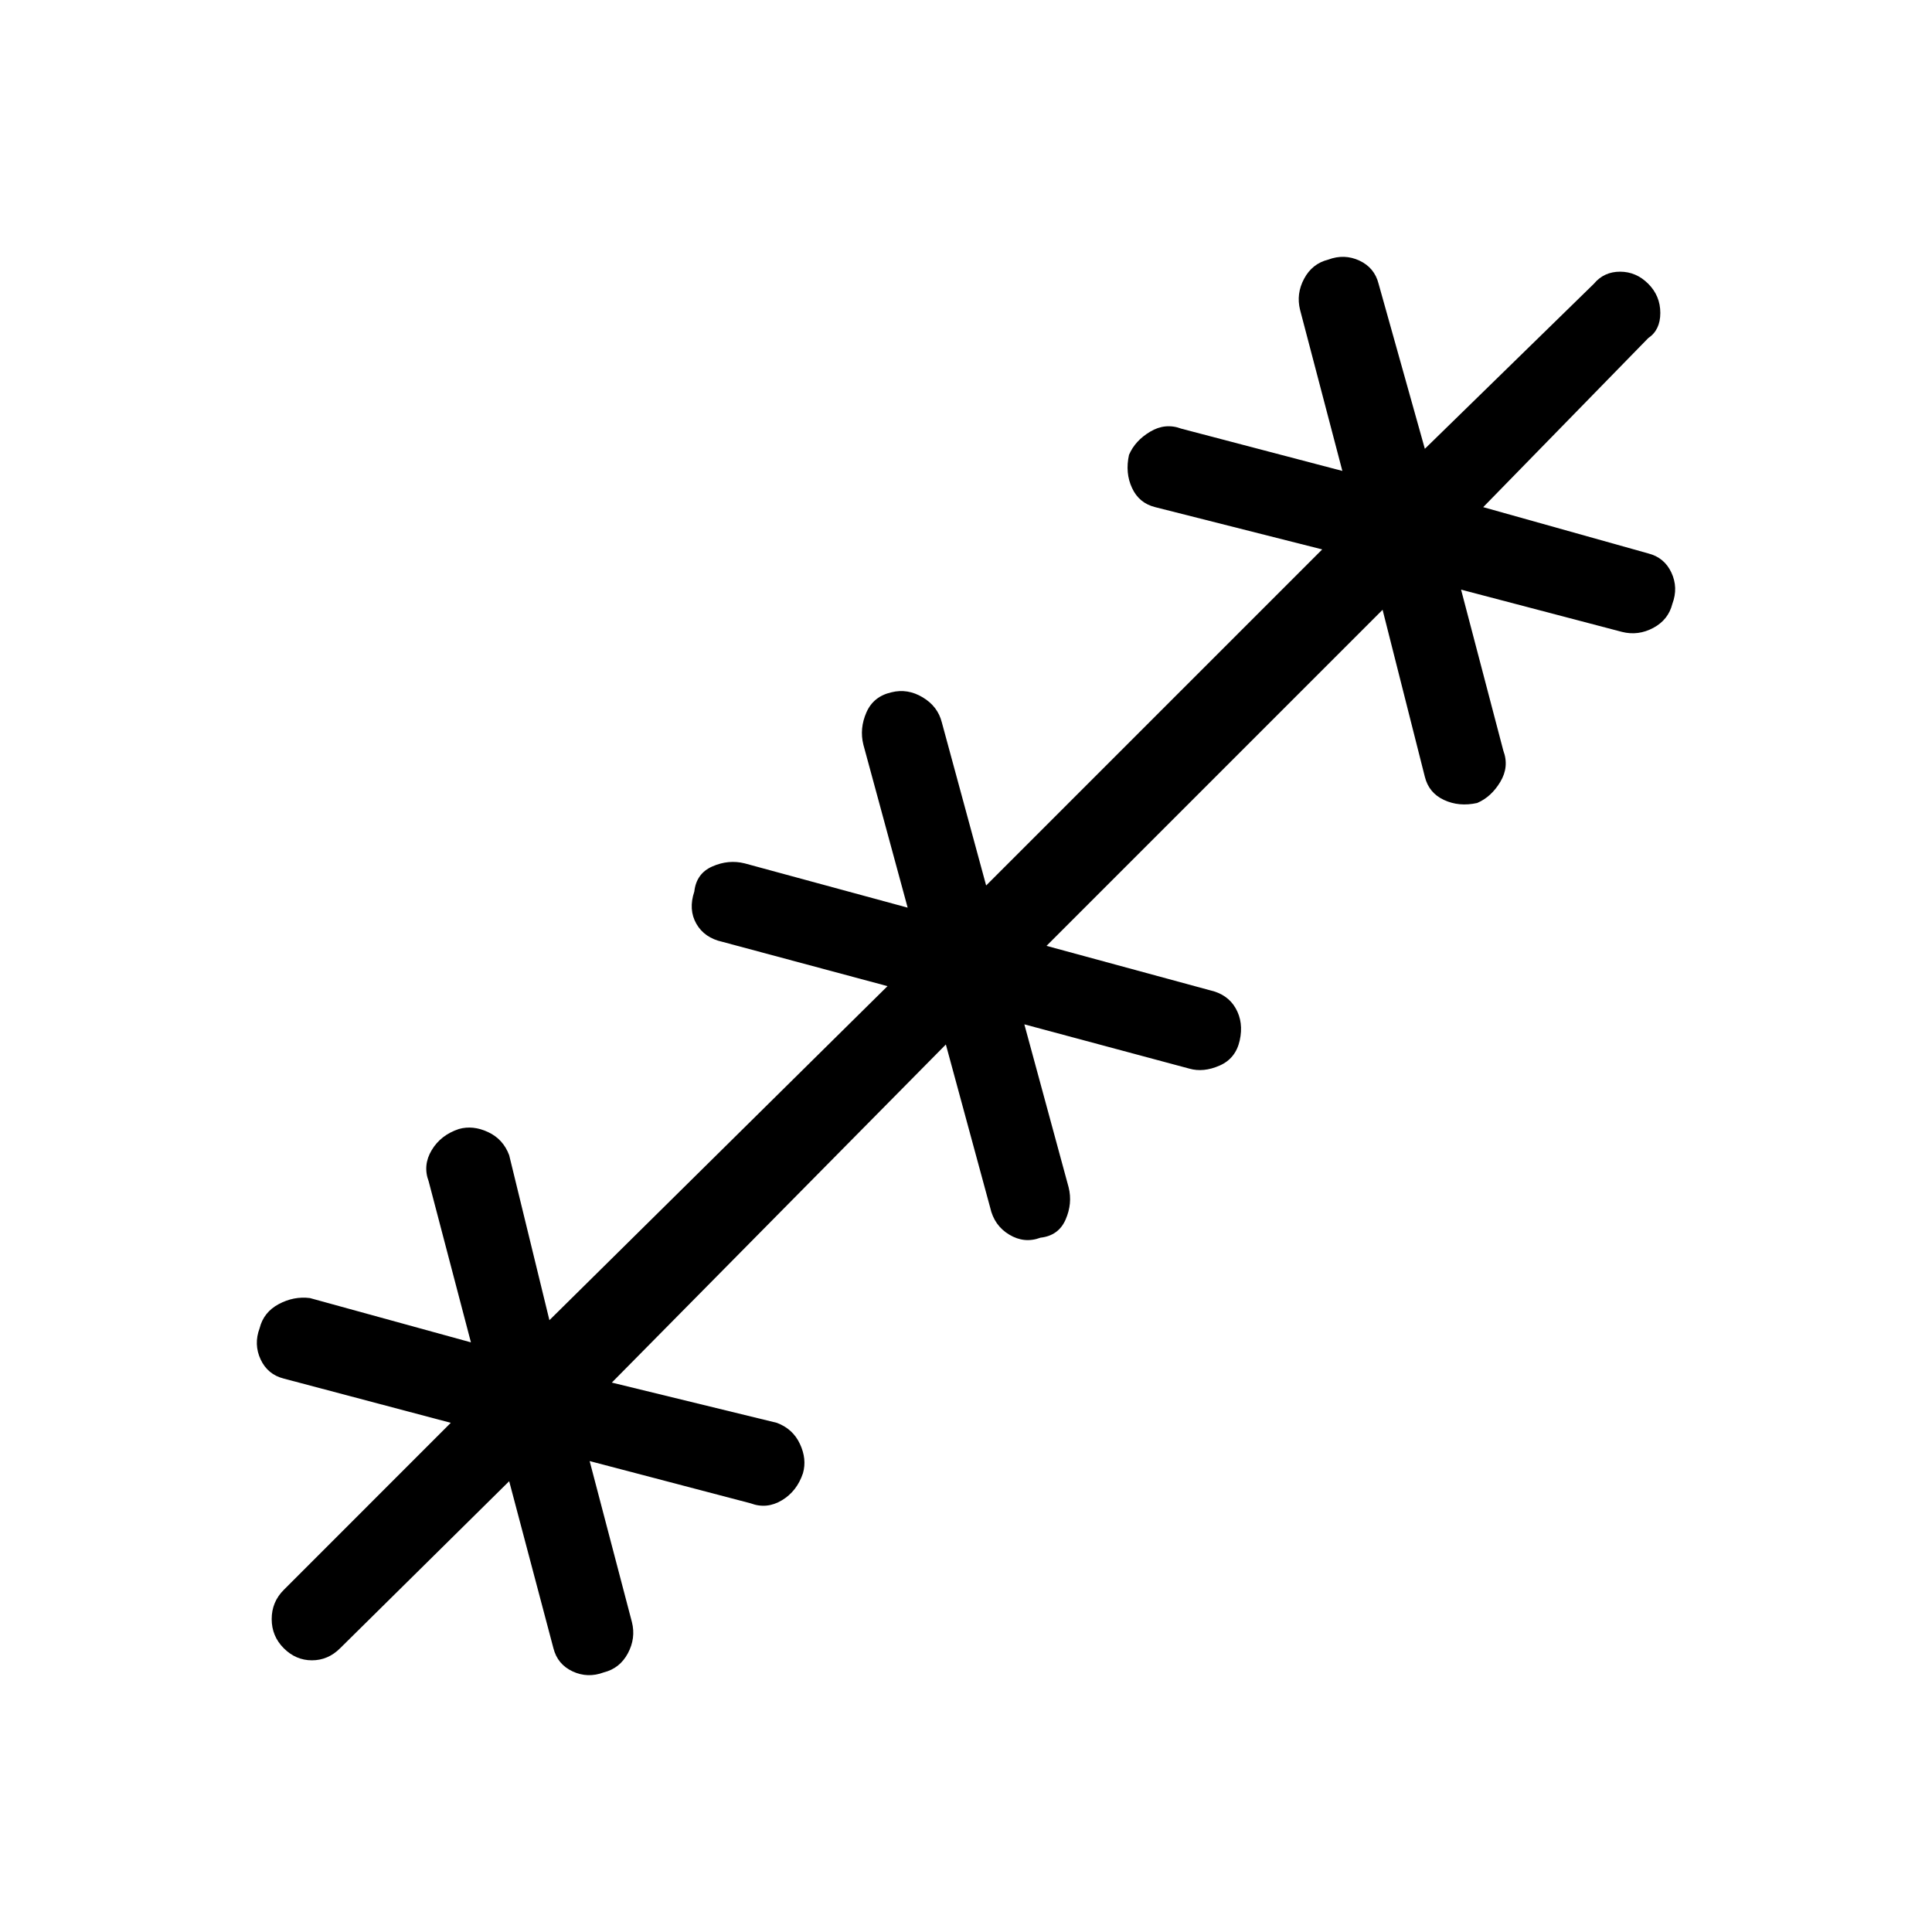 <svg xmlns="http://www.w3.org/2000/svg" height="40" width="40"><path d="m10.542 30.667-3.5 3.458q-.25.25-.584.25-.333 0-.583-.25-.25-.25-.25-.604t.25-.604l3.458-3.459-3.458-.916q-.333-.084-.479-.396-.146-.313-.021-.646.083-.333.396-.5.312-.167.646-.125l3.333.917-.875-3.334q-.125-.333.063-.646.187-.312.562-.437.292-.083.604.063.313.145.438.479l.833 3.416 7-6.916-3.417-.917q-.375-.083-.541-.375-.167-.292-.042-.667.042-.375.375-.52.333-.146.667-.063l3.375.917-.917-3.375q-.083-.334.063-.667.145-.333.52-.417.334-.083.646.105.313.187.396.52l.917 3.375 6.958-6.958-3.458-.875q-.334-.083-.479-.396-.146-.312-.063-.687.125-.292.437-.479.313-.188.646-.063l3.334.875-.875-3.333q-.084-.334.083-.646.167-.313.5-.396.333-.125.646.021.312.146.396.479l.958 3.417L33 5.875q.208-.25.542-.25.333 0 .583.25.25.25.25.604t-.25.521l-3.417 3.5 3.417.958q.333.084.479.396.146.313.021.646-.083.333-.396.5-.312.167-.646.083l-3.333-.875.875 3.334q.125.333-.063.646-.187.312-.479.437-.375.083-.687-.063-.313-.145-.396-.479l-.875-3.458-6.958 6.958 3.375.917q.375.083.541.375.167.292.084.667-.084.375-.417.52-.333.146-.625.063l-3.417-.917.917 3.375q.083.334-.063.667-.145.333-.52.375-.334.125-.646-.063-.313-.187-.396-.562l-.917-3.375-6.916 7 3.416.833q.334.125.479.438.146.312.063.604-.125.375-.437.562-.313.188-.646.063l-3.334-.875.875 3.333q.084.334-.083.646-.167.313-.5.396-.333.125-.646-.021-.312-.146-.396-.479Z"/></svg>